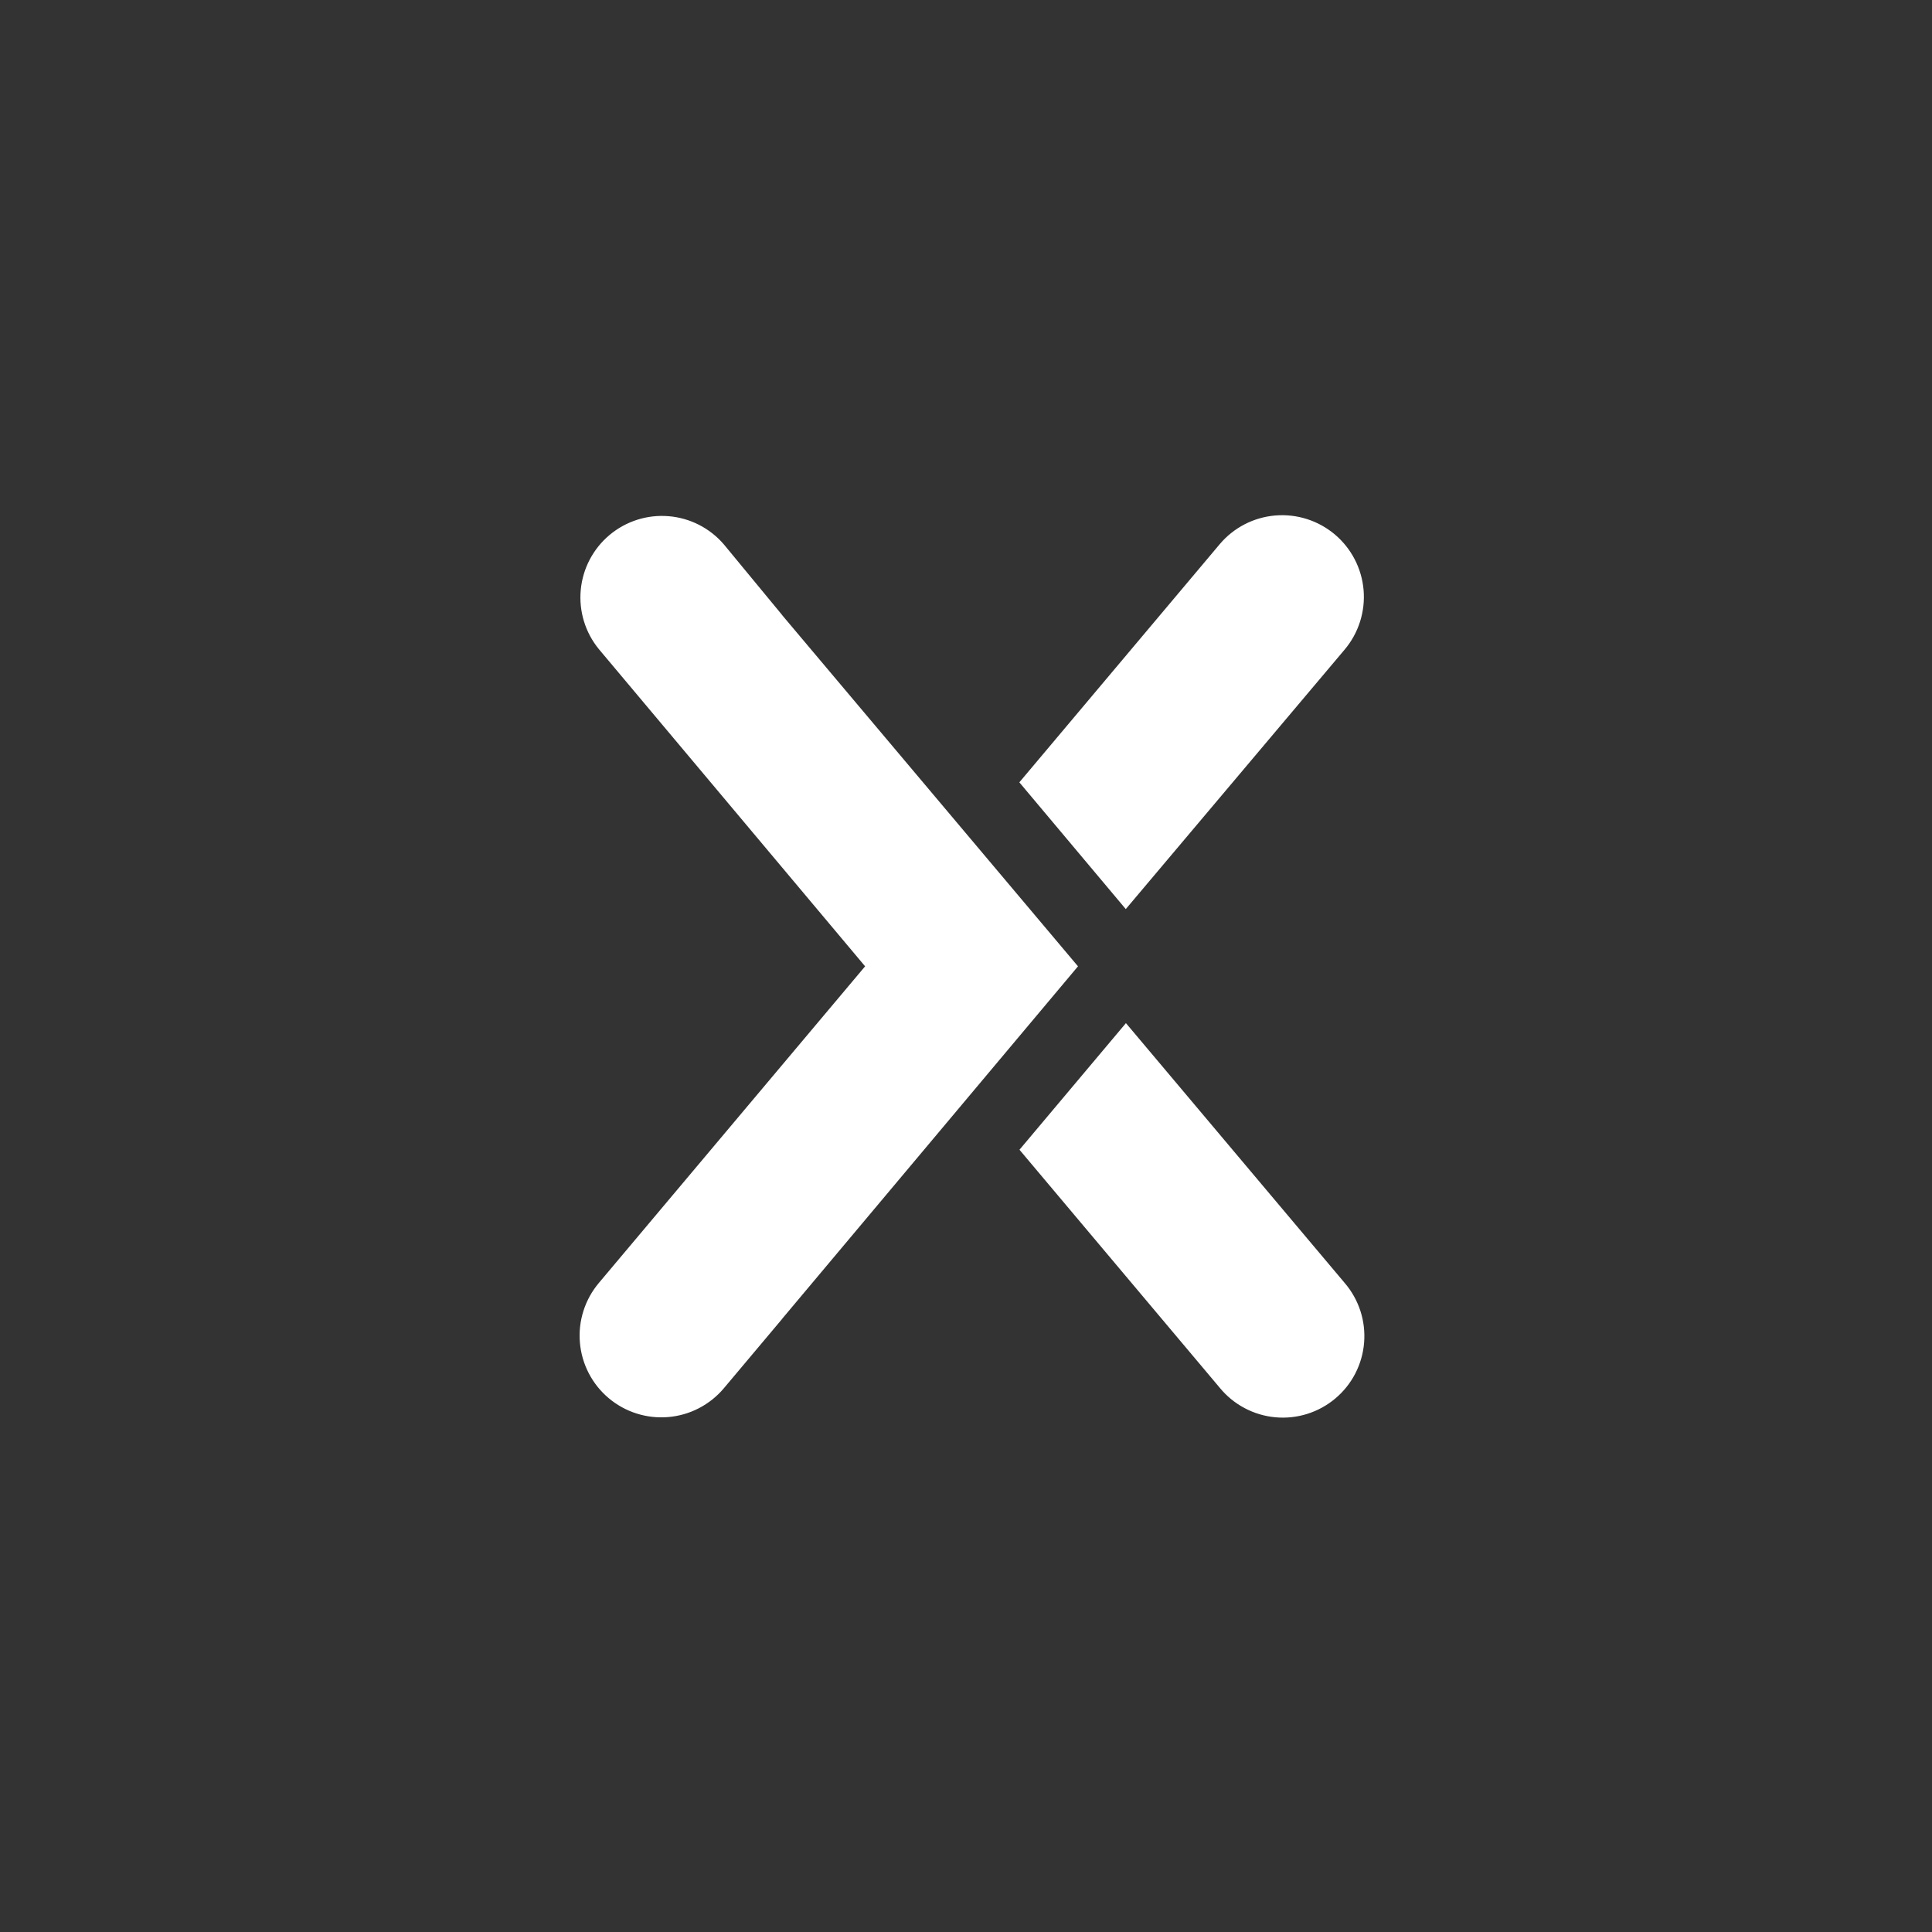 <svg width="90" height="90" viewBox="0 0 90 90" fill="none" xmlns="http://www.w3.org/2000/svg">
<rect x="0" y="0" width="90" height="90" fill="#333333" stroke="none"/>
<path d="M52.45 47.661L47.491 53.559L56.821 64.648C57.14 65.037 57.533 65.359 57.977 65.594C58.42 65.83 58.907 65.976 59.407 66.022C59.907 66.069 60.412 66.016 60.892 65.866C61.372 65.716 61.817 65.472 62.202 65.149C62.587 64.826 62.904 64.43 63.135 63.983C63.365 63.536 63.505 63.048 63.545 62.547C63.586 62.047 63.527 61.542 63.372 61.065C63.216 60.587 62.967 60.144 62.639 59.763L52.45 47.661ZM62.639 30.26C63.29 29.488 63.607 28.488 63.521 27.482C63.434 26.476 62.952 25.546 62.18 24.895C61.407 24.245 60.408 23.928 59.402 24.014C58.396 24.1 57.465 24.582 56.815 25.355L47.485 36.444L52.443 42.349L62.639 30.26ZM36.462 28.687L36.422 28.634L33.716 25.355C33.064 24.597 32.14 24.127 31.143 24.046C30.147 23.965 29.159 24.28 28.393 24.923C27.628 25.566 27.146 26.484 27.054 27.48C26.961 28.475 27.264 29.467 27.898 30.24L40.3 45.015L27.898 59.763C27.576 60.145 27.331 60.587 27.18 61.063C27.028 61.54 26.971 62.041 27.014 62.539C27.056 63.038 27.195 63.523 27.425 63.967C27.654 64.411 27.969 64.805 28.351 65.128C29.123 65.779 30.121 66.097 31.128 66.012C31.626 65.97 32.111 65.831 32.555 65.601C32.999 65.371 33.394 65.057 33.716 64.675L36.422 61.456L36.462 61.403L50.217 45.015L36.462 28.687Z" fill="white"/>
</svg>

